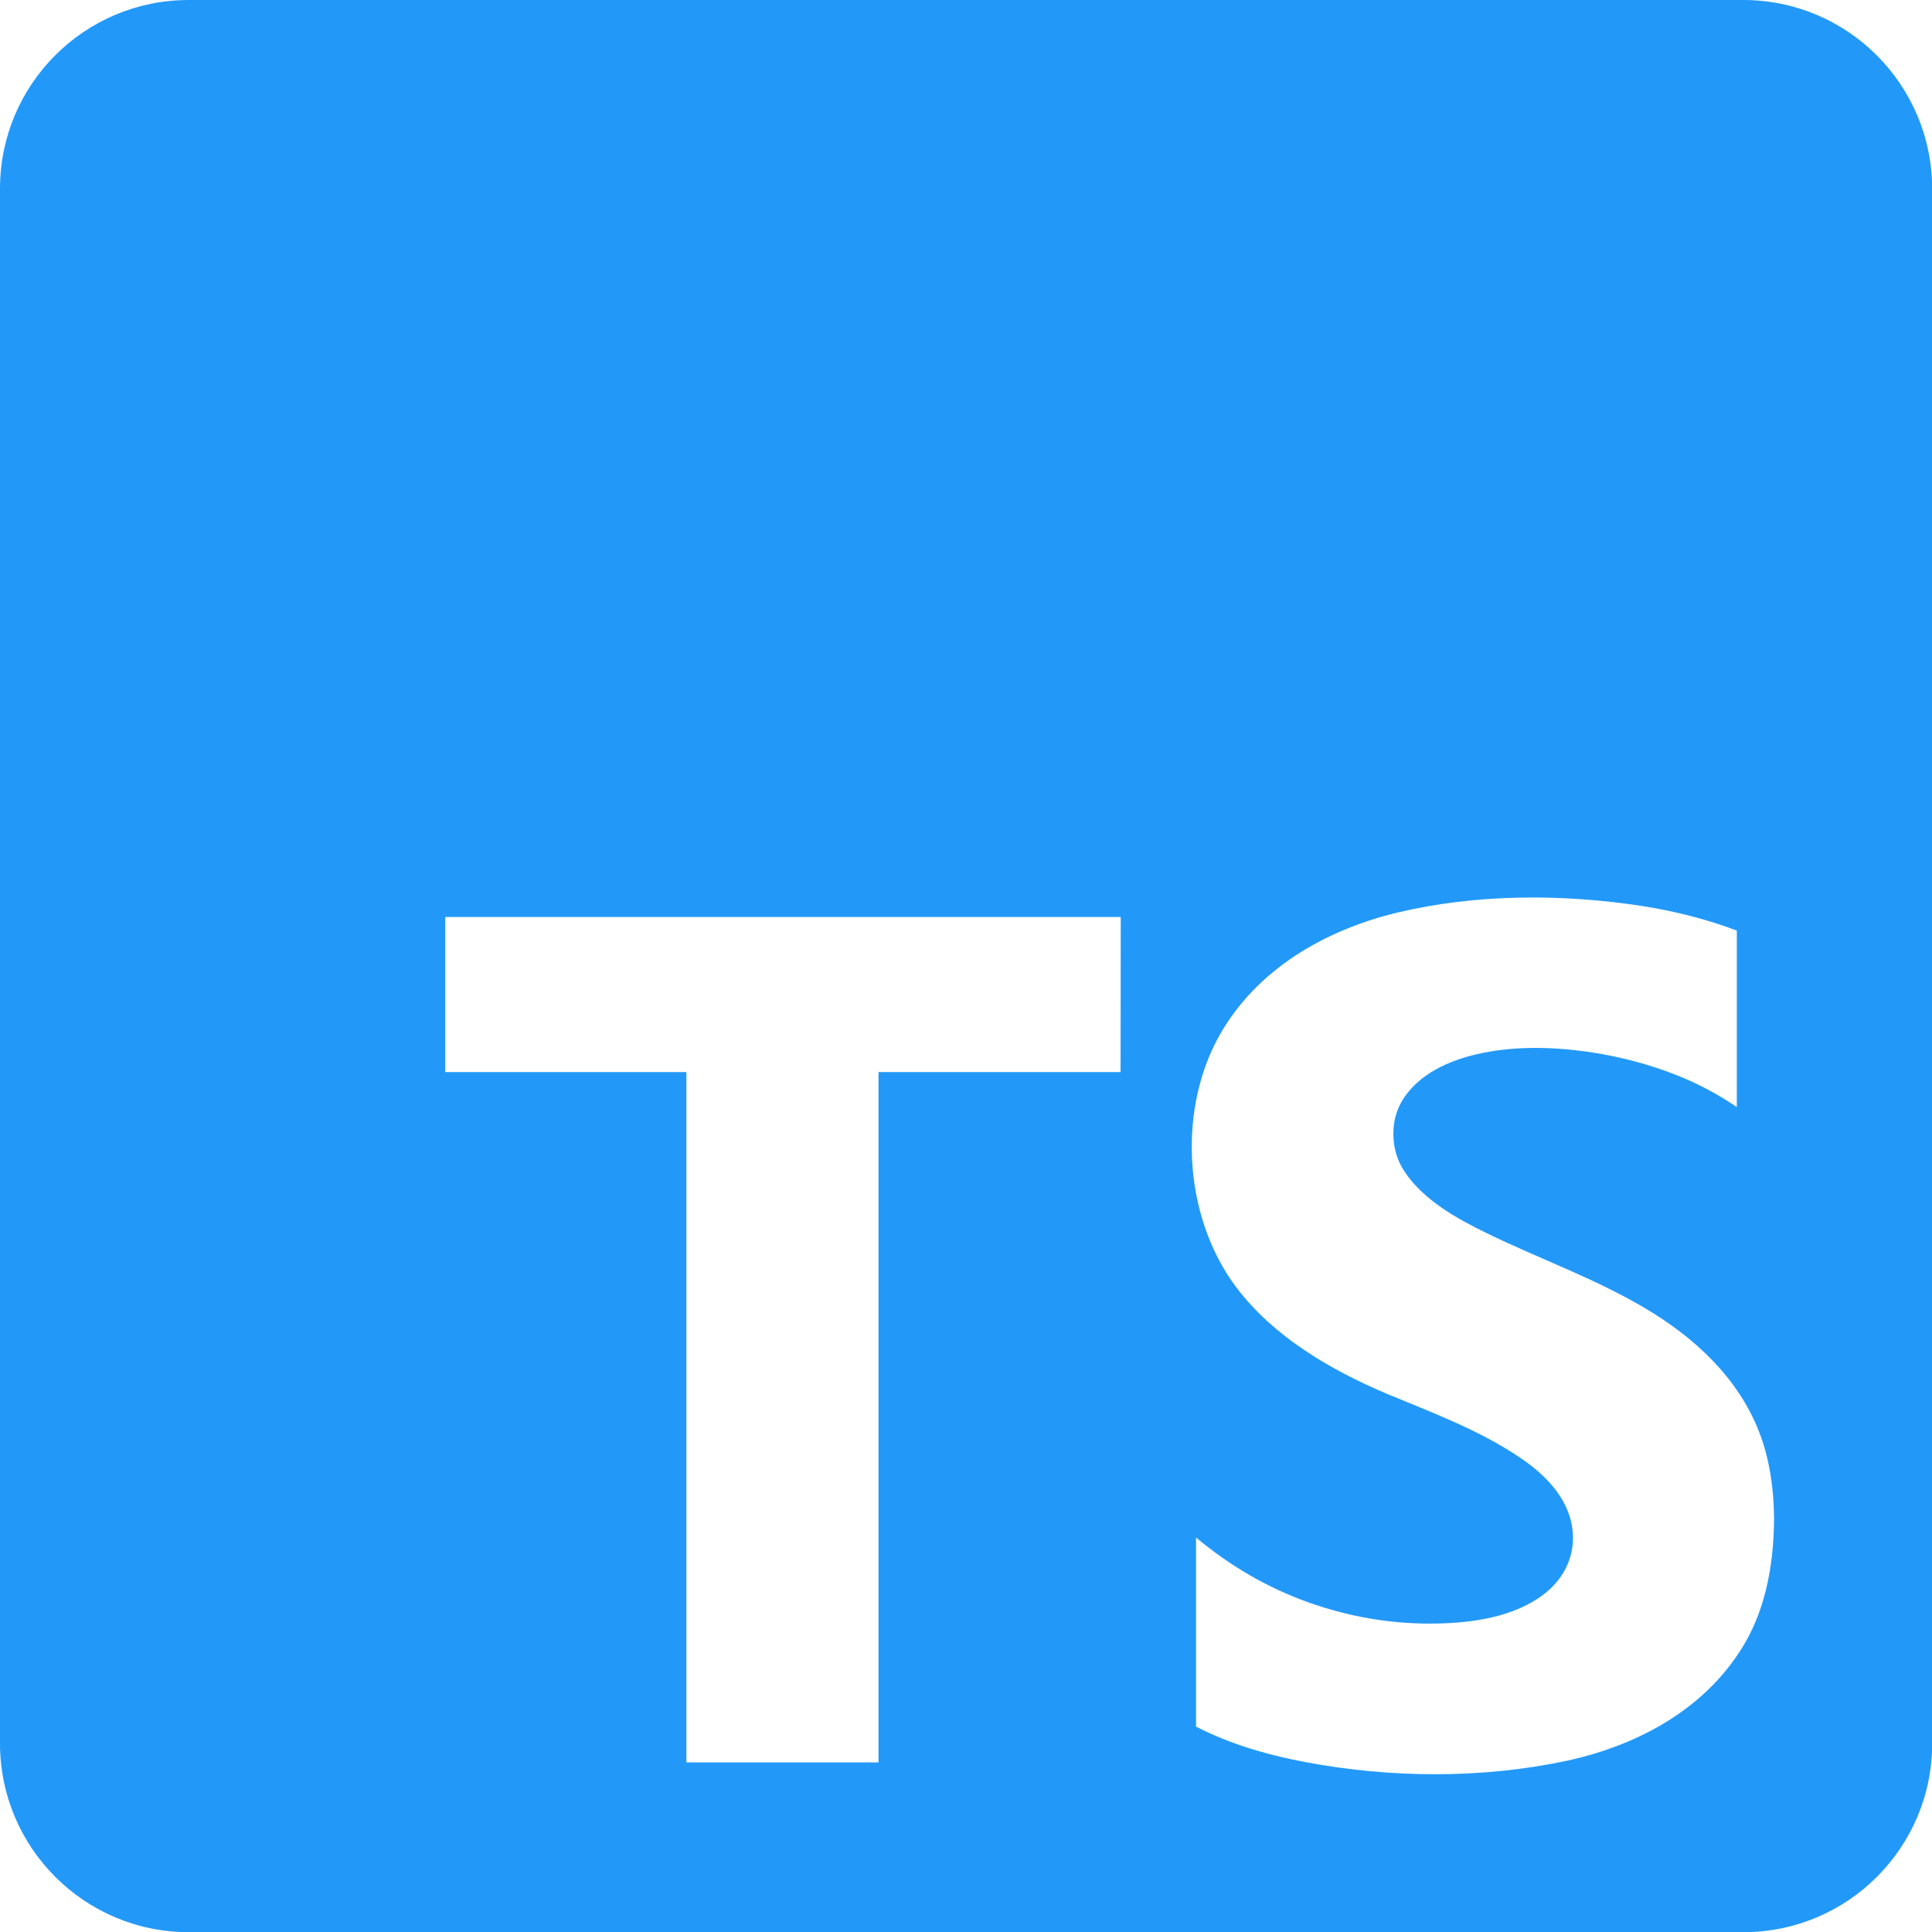 <?xml version="1.0" encoding="utf-8"?>
<!-- Generator: Adobe Illustrator 23.0.5, SVG Export Plug-In . SVG Version: 6.00 Build 0)  -->
<svg version="1.1" id="Layer_1" xmlns="http://www.w3.org/2000/svg" xmlns:xlink="http://www.w3.org/1999/xlink" x="0px" y="0px"
	 viewBox="0 0 1080 1080" style="enable-background:new 0 0 1080 1080;" xml:space="preserve">
<style type="text/css">
	.st0{fill:#2299F8;}
</style>
<g>
	<g>
		<path class="st0" d="M974.5,0H105.5C47.2,0,0,47.2,0,105.5v869.1c0,58.2,47.2,105.5,105.5,105.5h869.1
			c58.2,0,105.5-47.2,105.5-105.5V105.5C1080,47.3,1032.8,0,974.5,0z M626.4,599.3H491.1v385.9H383.7V599.3H248.9v-86.7h377.6
			L626.4,599.3L626.4,599.3z M976.4,916.8c-21.1,37.5-59.7,58.6-100.6,67.5c-47.7,10.1-98.5,9.7-146.2,0.7
			c-23.4-4.4-43.7-10.9-61-19.8V859.5c19.2,16,39.9,28,62.4,36.1c22.4,8,45.2,12,67.9,12c20.2,0,42.9-2.5,60.3-13.7
			c12-7.6,20.1-19.7,20.1-34.1c0-19.7-14.1-34.6-29.5-44.9c-22.4-15.2-48.3-24.9-73.2-35.2c-36.9-15.4-64.6-34.1-82.7-56.5
			c-31.7-38.6-36.7-100.4-12.4-144.1c20.9-37.3,59.3-59.3,99.8-69c44.1-10.5,92-10.5,136.9-3.6c19,3,36.5,7.6,52.7,13.7v98.7
			c-8-5.5-16.7-10.4-25.9-14.6c-18.3-8.2-38.4-13.7-58.4-16.5c-20.1-2.7-41.1-3.1-61,1.5c-15.6,3.6-31.8,10.8-41,24.7
			c-3.8,5.9-5.7,12.4-5.7,19.7c0,8,2.1,15,6.3,21.3c10.5,15.8,29.1,26.2,46,34.4c29.3,14.3,60.1,25.1,88.4,41.9
			c27.4,16.2,51.7,38.6,63.5,68.5c5.7,14.3,8.6,31.3,8.6,50.4C991.4,876.7,986.3,898.9,976.4,916.8z"/>
	</g>
</g>
</svg>
